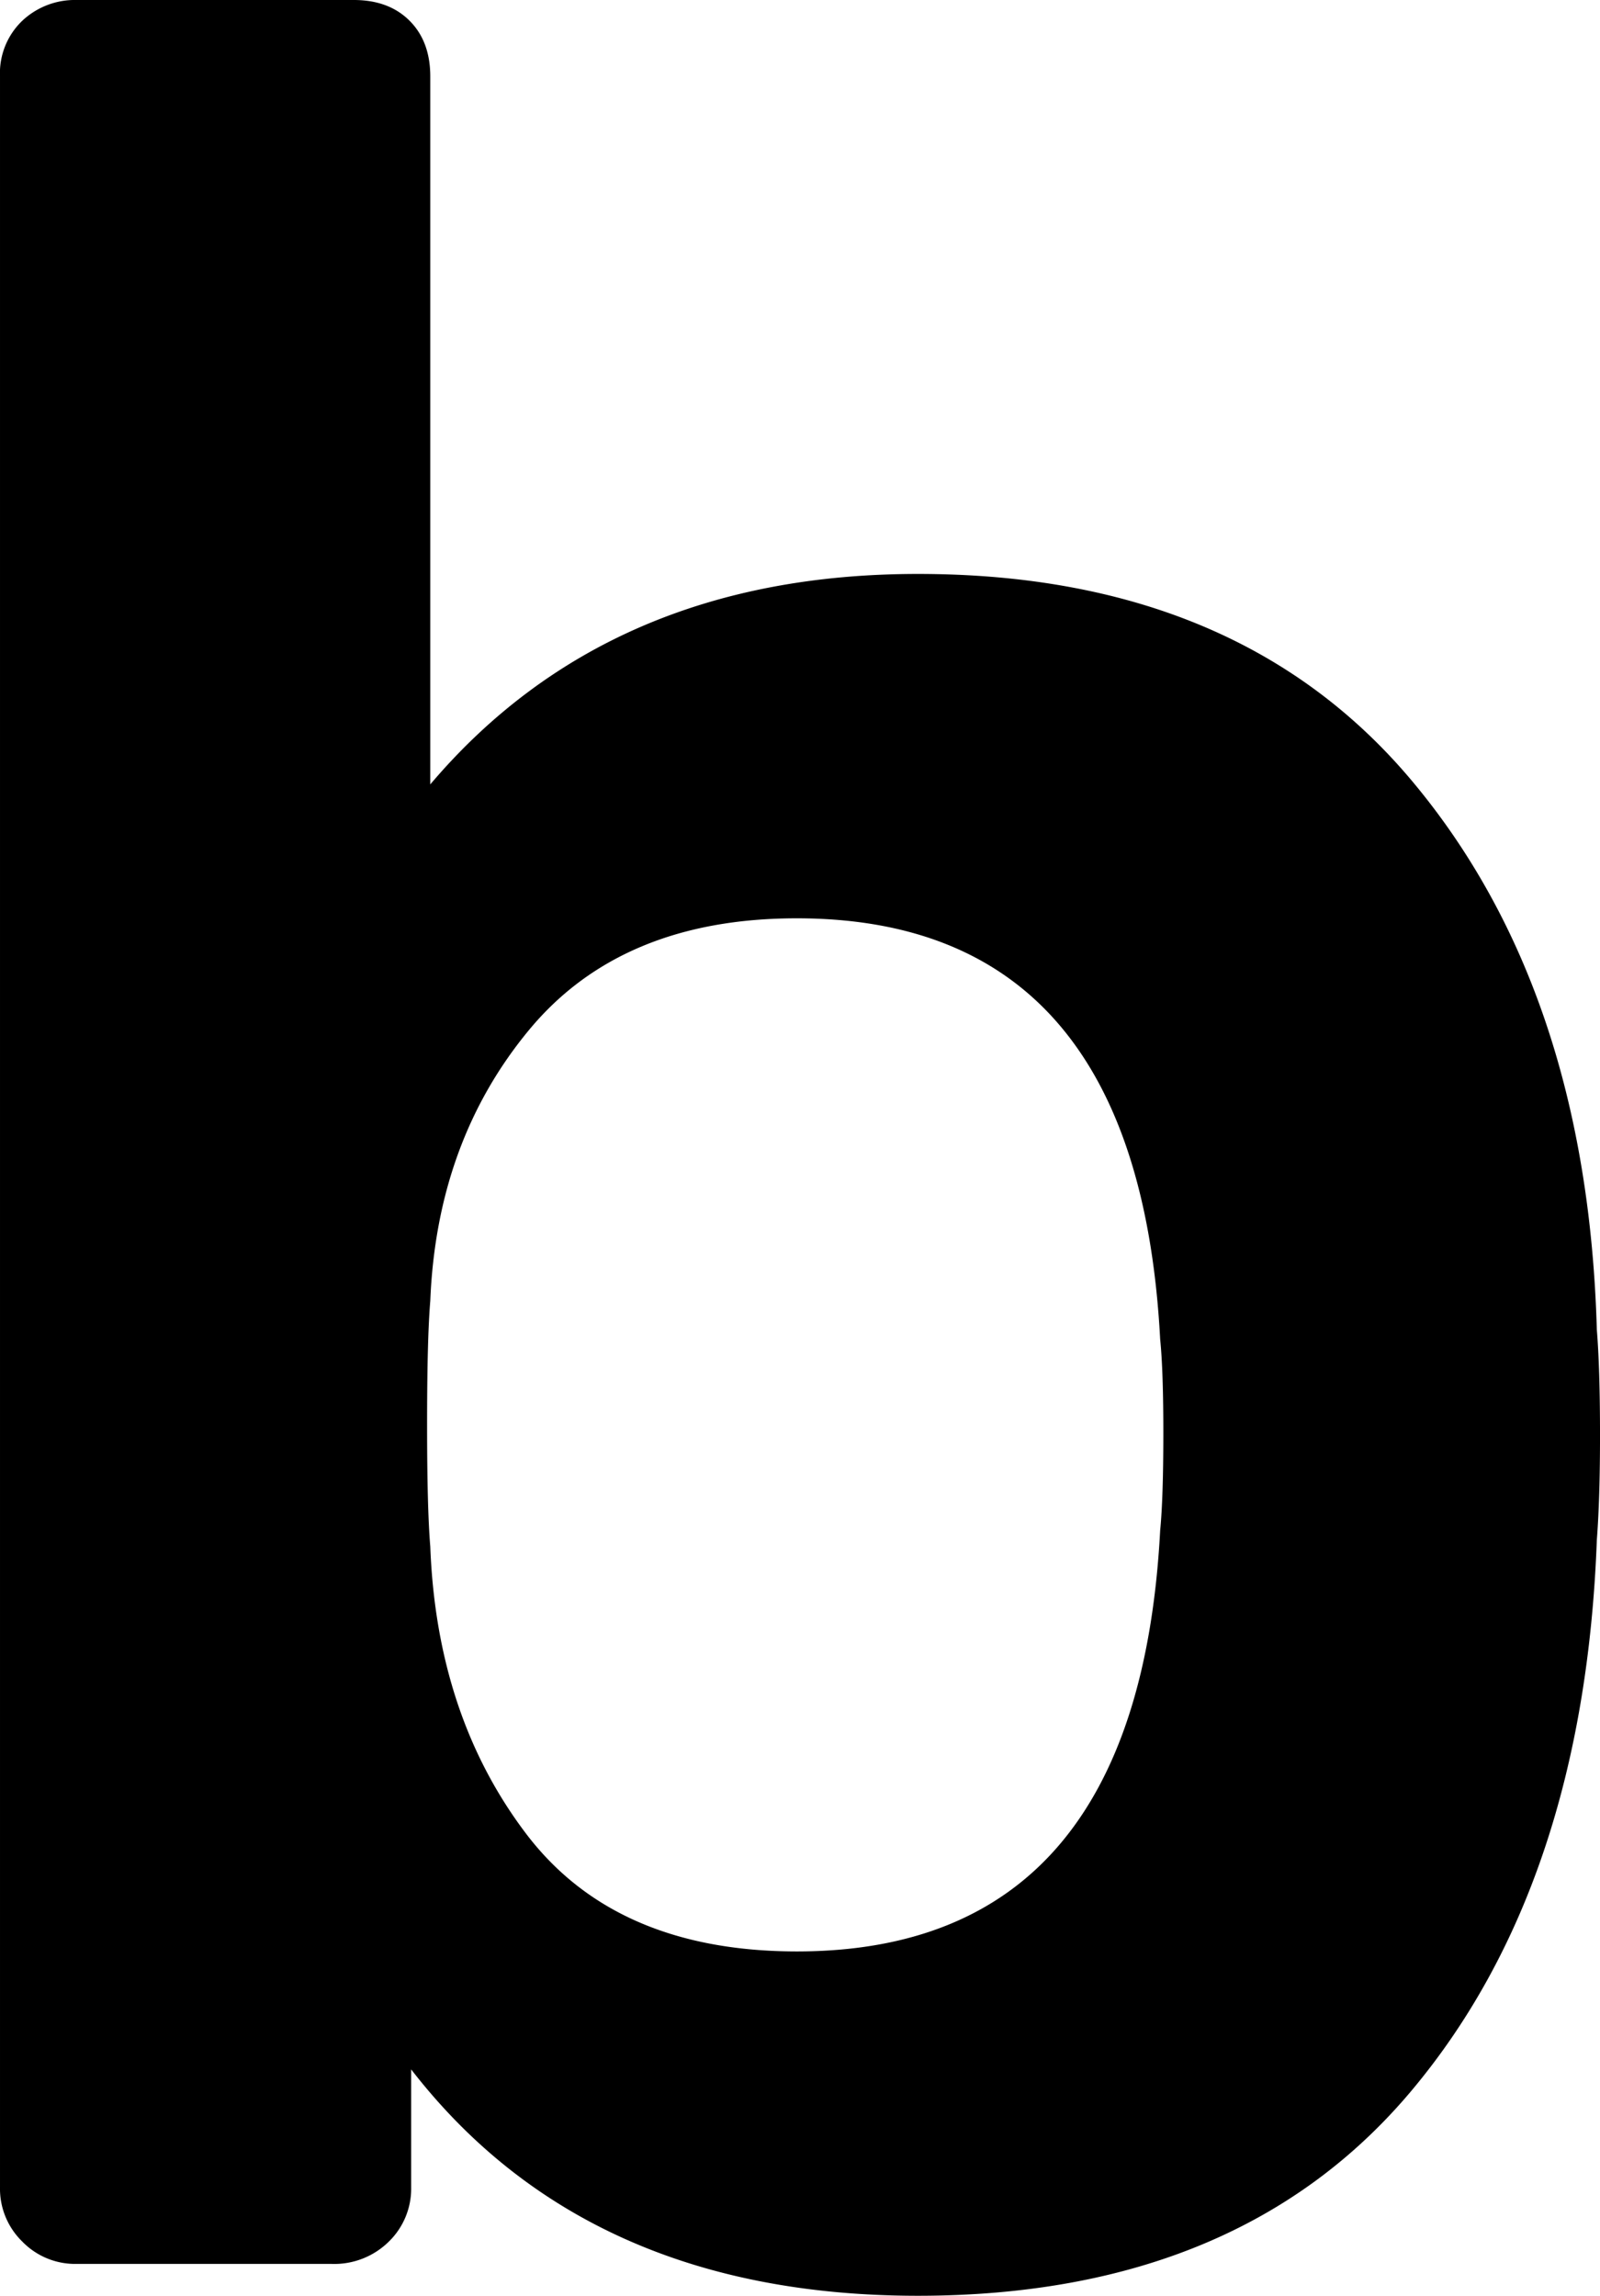 <svg xmlns="http://www.w3.org/2000/svg" width="97.626mm" height="140.021mm" viewBox="0 0 276.734 396.909">
  <g id="Hausnummern">
      <g id="N-01-B">
        <path fill="#000000" stroke="none" d="M71.113,357.77v20.4a12.768,12.768,0,0,1-3.859,9.372,13.429,13.429,0,0,1-9.922,3.858H13.23a12.734,12.734,0,0,1-9.371-3.858A12.737,12.737,0,0,1,0,378.166V13.23A12.532,12.532,0,0,1,3.859,3.583,13.269,13.269,0,0,1,13.23,0H61.19q6.06,0,9.647,3.583T74.42,13.23V135.61q30.867-36.383,84.343-36.383,55.674,0,85.722,36.108t31.7,94.541q.543,6.615.552,18.192,0,11.034-.552,18.192-2.21,59.537-31.973,95.093t-85.446,35.556Q101.424,396.909,71.113,357.77ZM200.66,264.606q.541-5.5.55-16.538t-.55-16.538q-3.864-72.766-62.844-72.766-30.324,0-46.306,19.294T74.42,224.915q-.555,6.615-.551,21.5,0,14.343.551,20.948,1.1,29.226,16.538,49.614t46.858,20.4Q196.8,337.373,200.66,264.606Z"/>
      </g>
    </g>
</svg>
